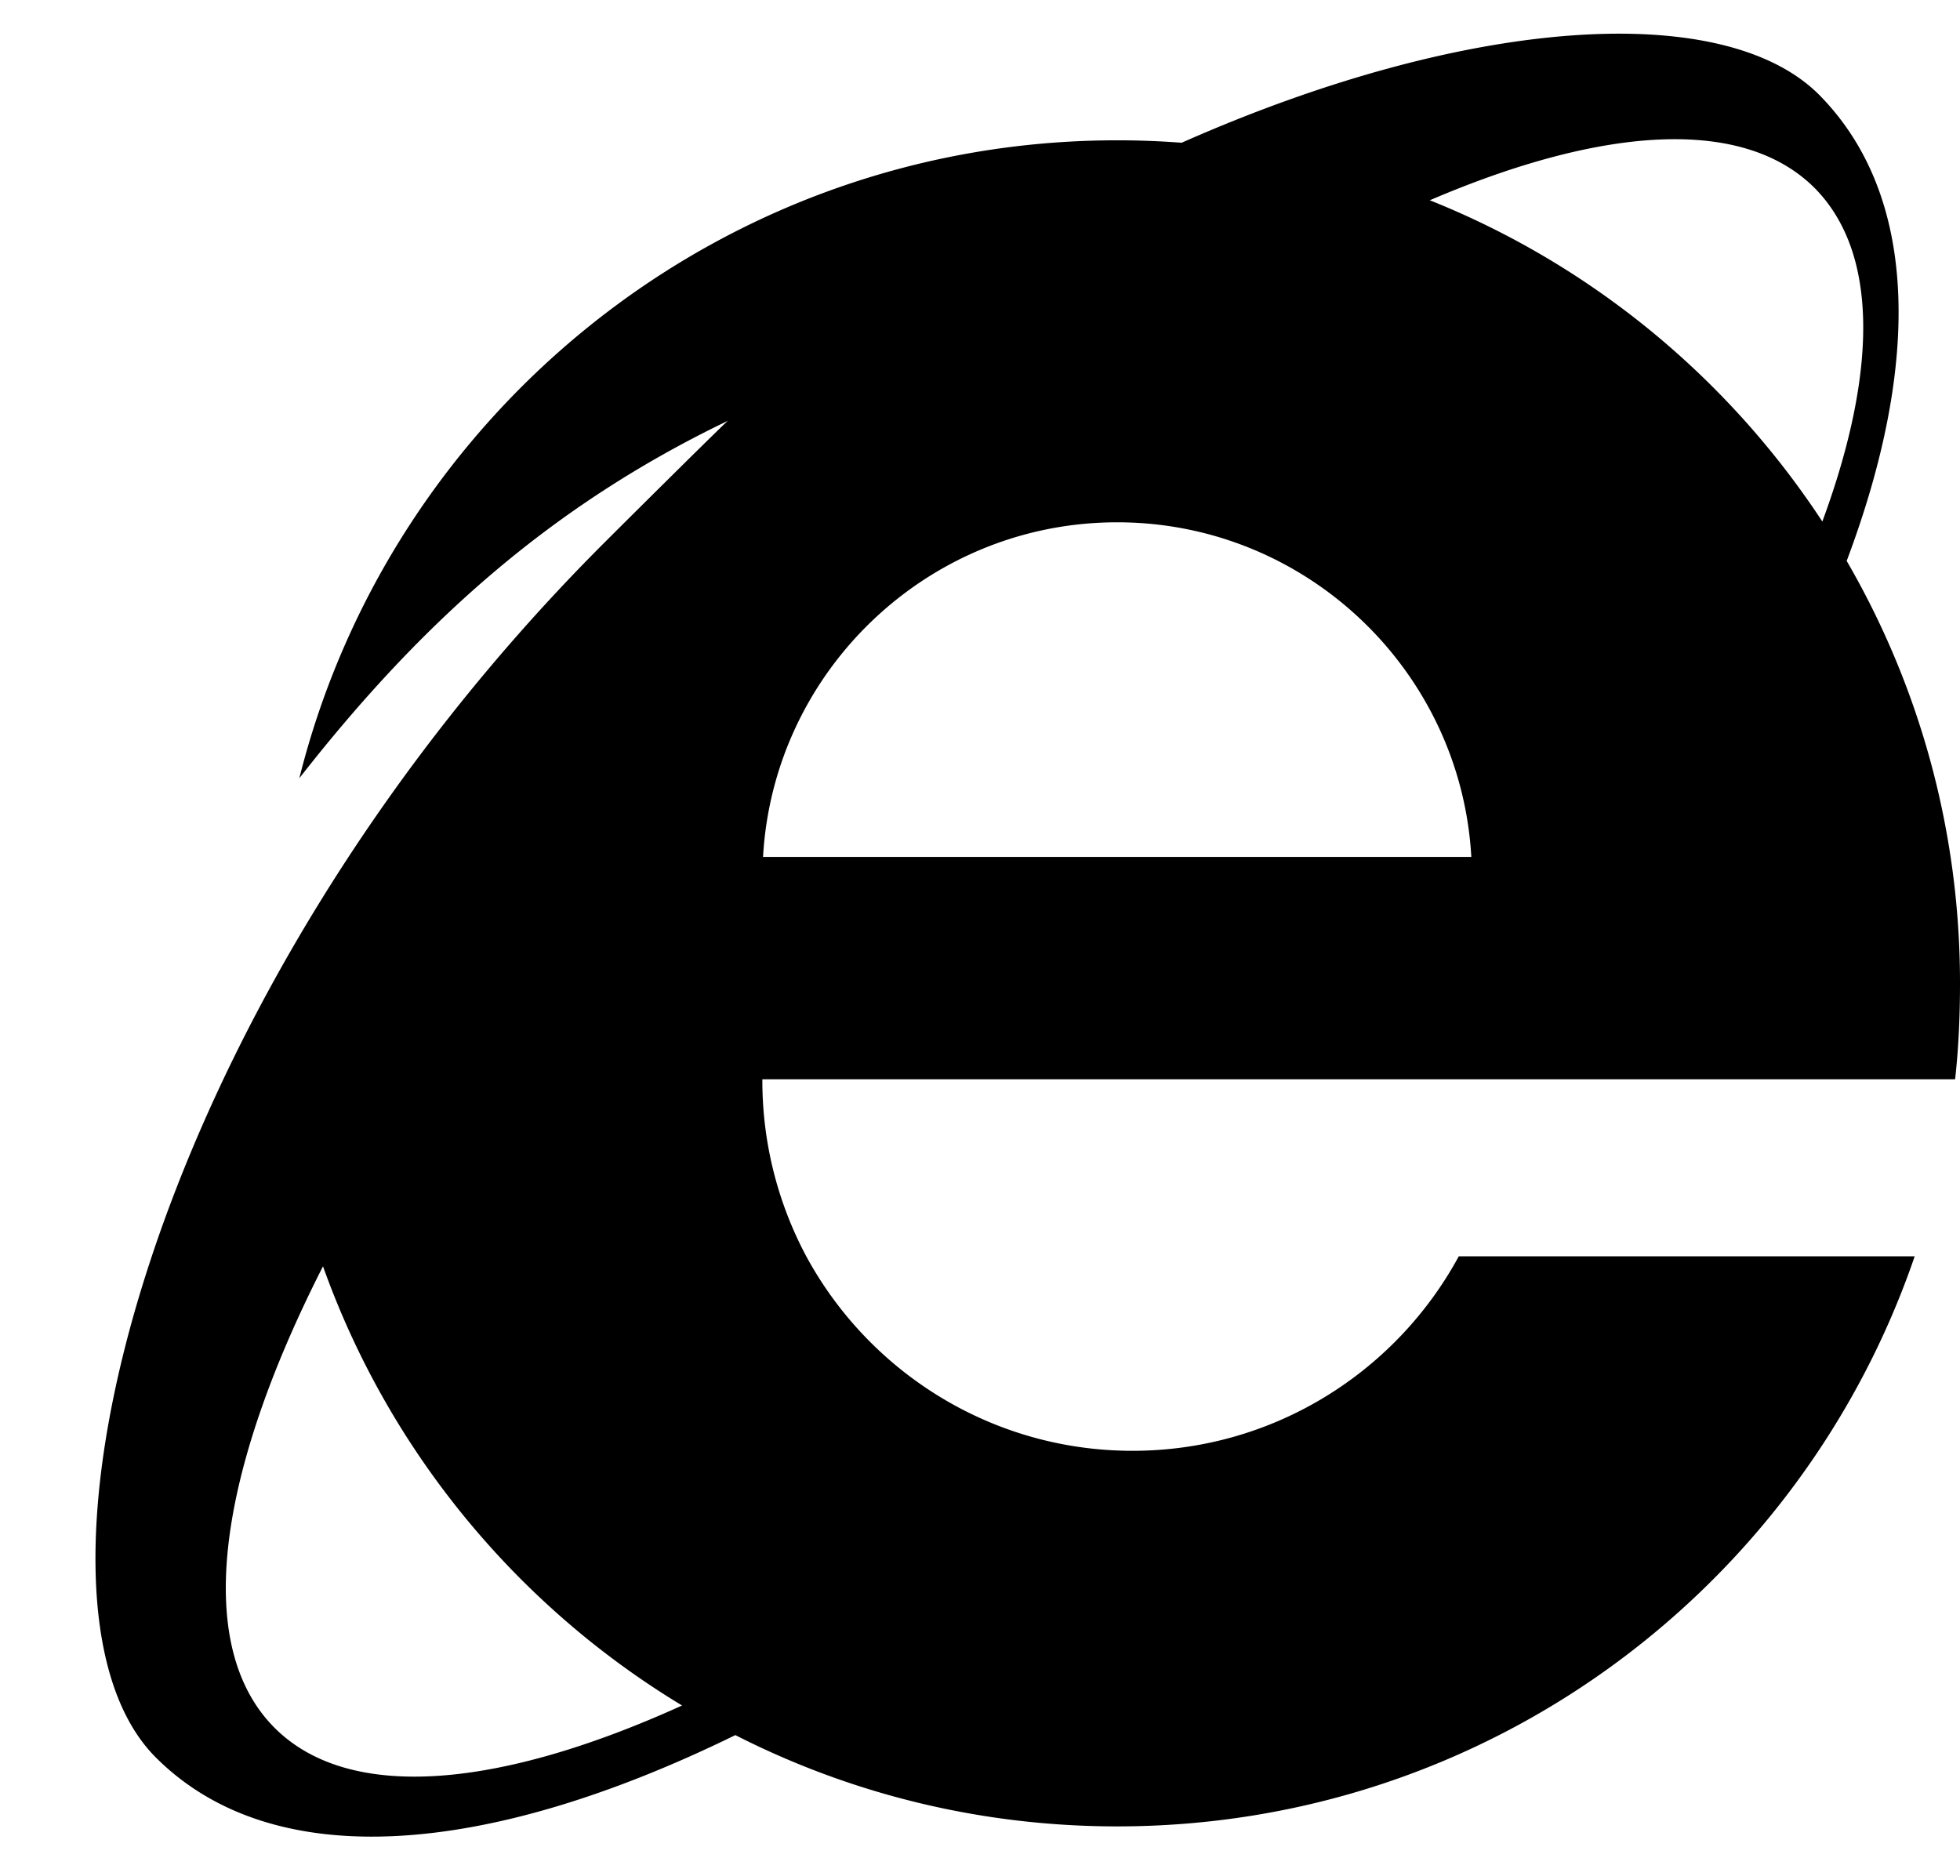 <svg xmlns="http://www.w3.org/2000/svg" viewBox="0 0 1022.61 978.75"><path d="M784.012 563.132h236.05c1.82-16.37 2.548-33.098 2.548-50.196 0-80.224-21.534-155.468-59.124-220.266 38.88-103.308 37.492-190.988-14.556-243.39C899.434 0 766.64 8 616.518 74.478a445.795 445.795 0 0 0-33.638-1.272c-206.048 0-378.926 141.794-426.708 332.85C220.81 323.302 288.81 263.302 379.65 219.608c-8.26 7.74-56.454 55.652-64.56 63.764C75.542 522.85 0 835.678 81.284 916.976c61.786 61.774 173.758 51.342 302.376-11.648 59.806 30.458 127.5 47.63 199.218 47.63 193.134 0 356.804-124.316 416.09-297.448H761.1c-32.734 60.382-96.748 101.48-170.218 101.48-73.468 0-137.484-41.098-170.216-101.48a194.454 194.454 0 0 1-22.914-91.656v-.722h386.26zm-385.9-116.026c5.456-97.11 86.2-174.584 184.766-174.584s179.312 77.472 184.766 174.584H398.112zM946.777 98.11c33.526 33.88 32.688 96.214 4.012 174.022-49.136-74.908-120.518-133.936-204.792-167.64 90.106-38.638 163.406-43.756 200.78-6.382zM143.293 901.558c-42.782-42.796-29.884-132.618 25.23-240.832 34.308 96.27 101.156 177.09 187.336 229.154-95.43 43.318-173.536 50.674-212.566 11.678z"/></svg>